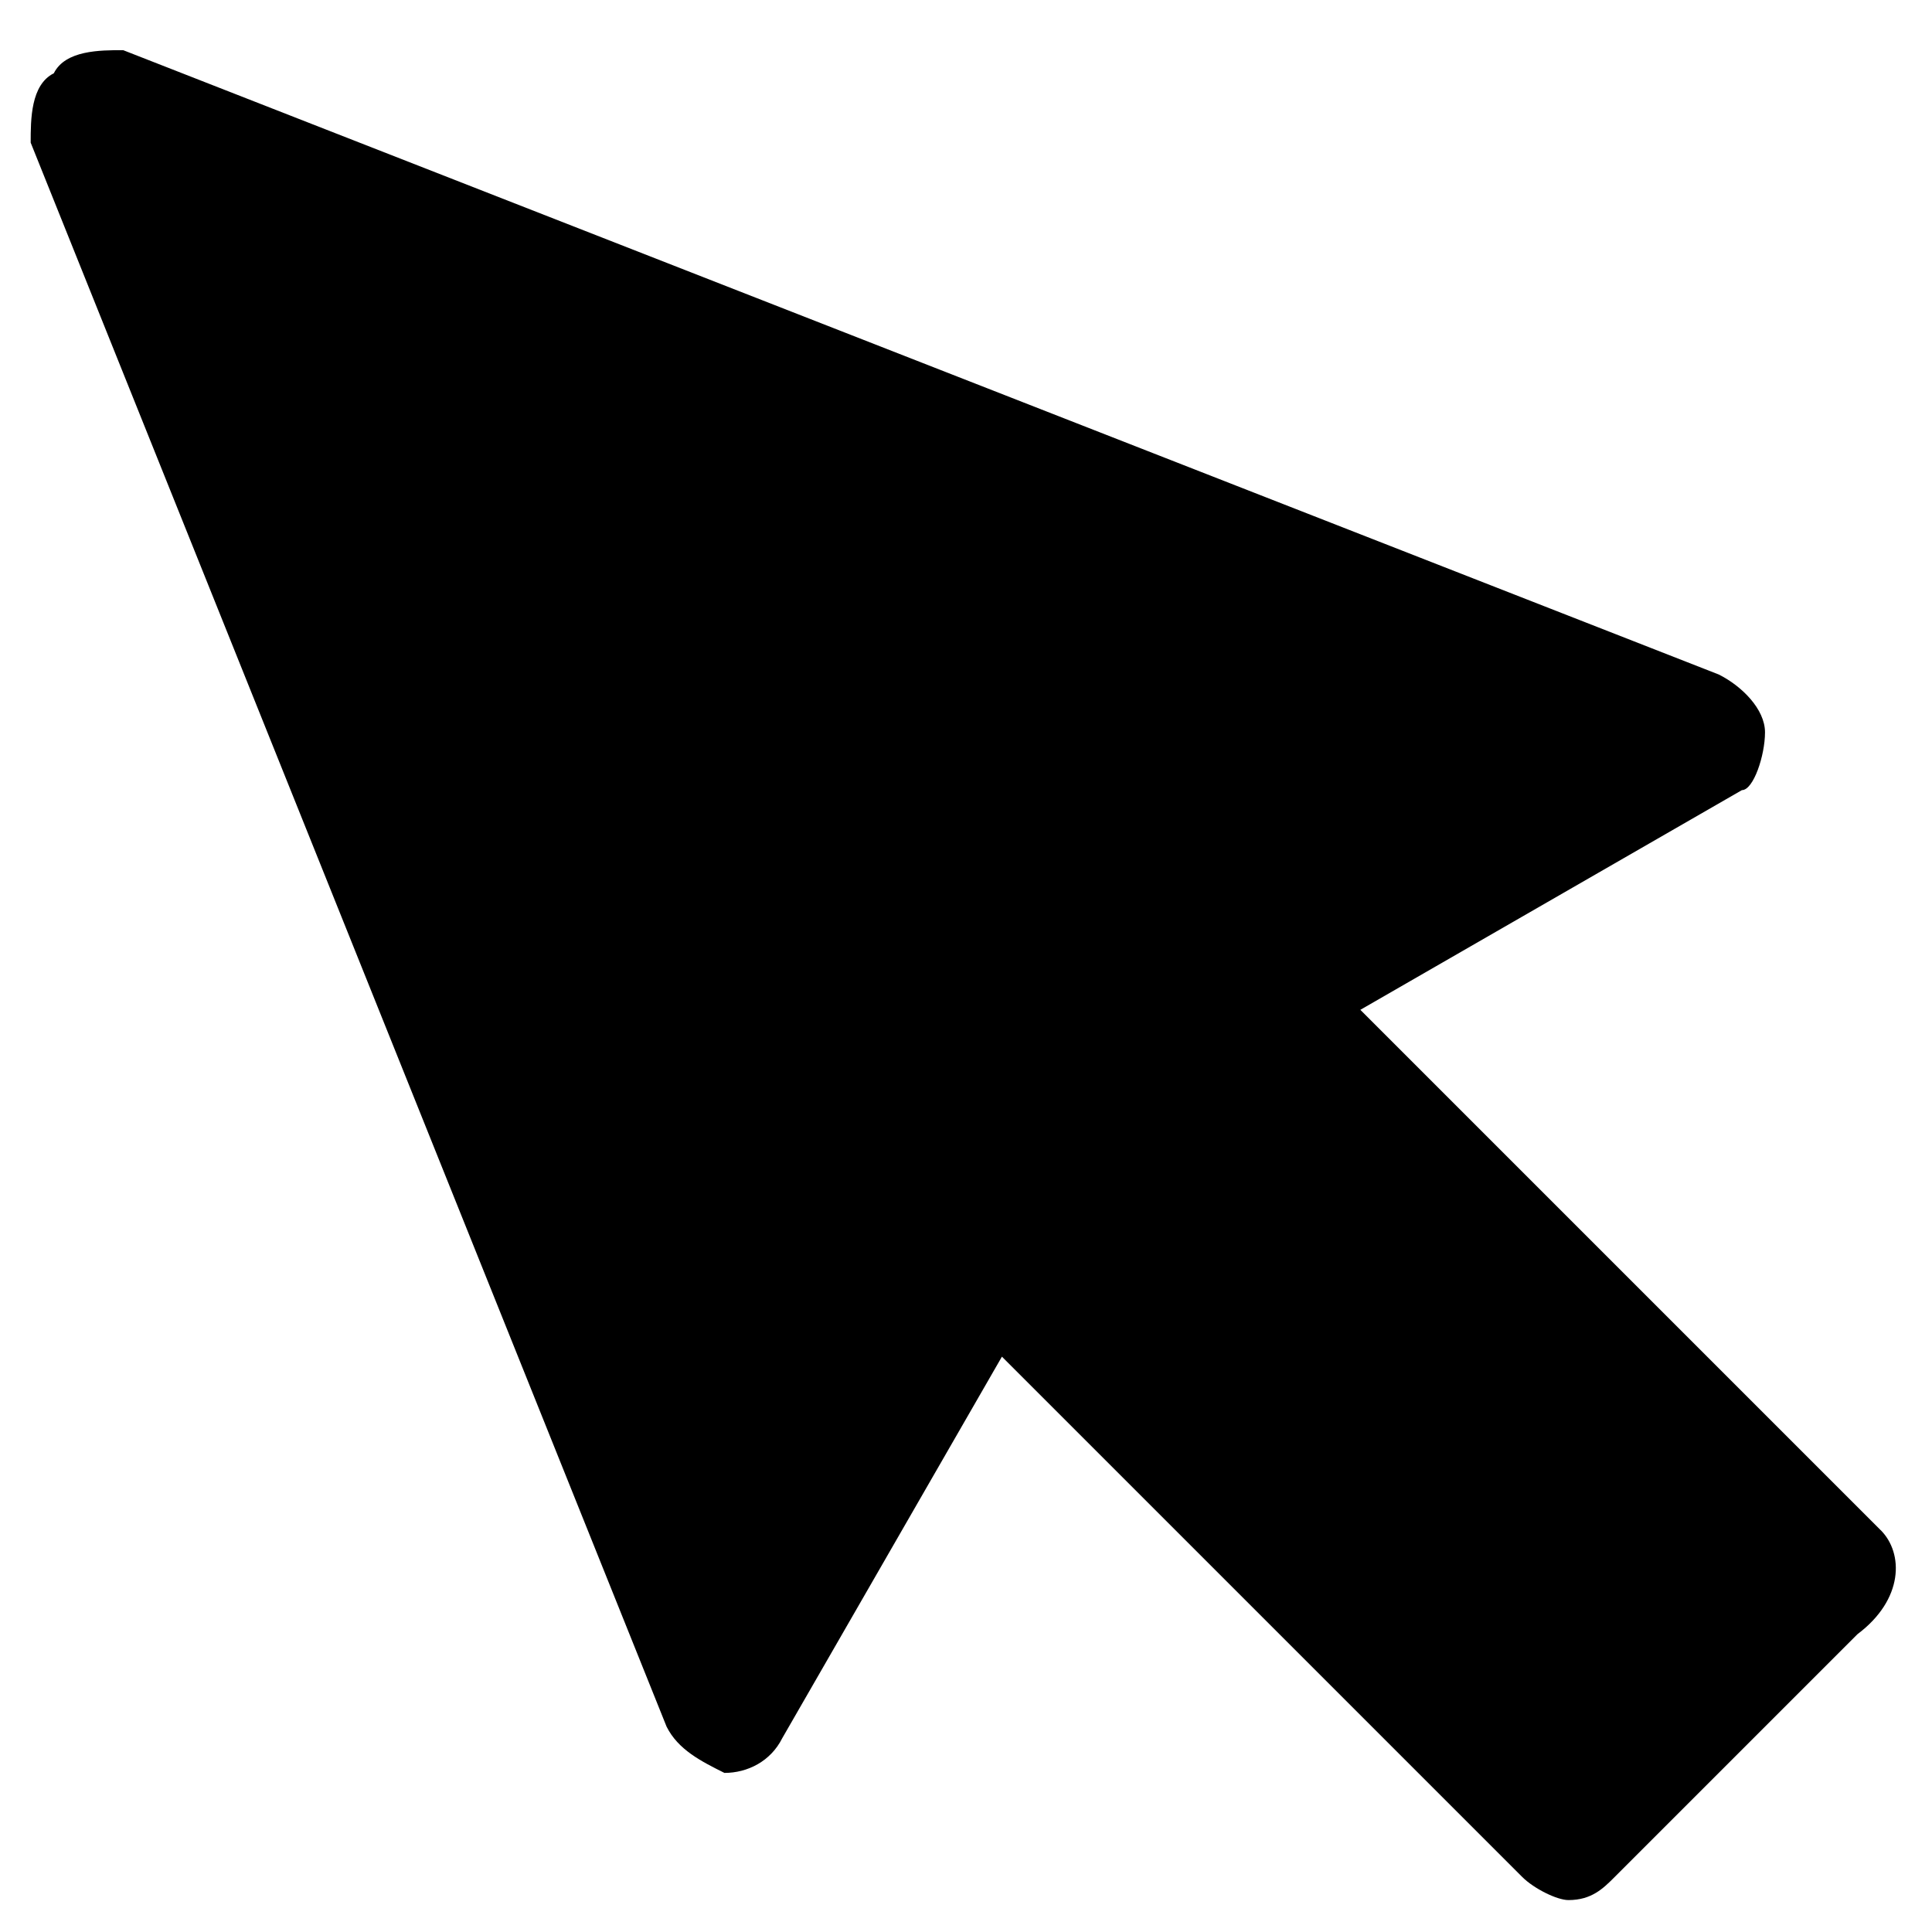 <?xml version="1.0" encoding="UTF-8" standalone="no"?>
<!-- Created with Inkscape (http://www.inkscape.org/) -->

<svg
   xmlns:dc="http://purl.org/dc/elements/1.1/"
   xmlns:cc="http://creativecommons.org/ns#"
   xmlns:rdf="http://www.w3.org/1999/02/22-rdf-syntax-ns#"
   xmlns:svg="http://www.w3.org/2000/svg"
   xmlns="http://www.w3.org/2000/svg"
   xmlns:sodipodi="http://sodipodi.sourceforge.net/DTD/sodipodi-0.dtd"
   xmlns:inkscape="http://www.inkscape.org/namespaces/inkscape"
   width="22mm"
   height="22mm"
   viewBox="0 0 77.953 77.953"
   id="svg2"
   version="1.1"
   inkscape:version="0.91 r13725"
   sodipodi:docname="cursor_black.svg">
  <defs
     id="defs4" />
  <sodipodi:namedview
     id="base"
     pagecolor="#ffffff"
     bordercolor="#666666"
     borderopacity="1.0"
     inkscape:pageopacity="0.0"
     inkscape:pageshadow="2"
     inkscape:zoom="3.8852201"
     inkscape:cx="64.285714"
     inkscape:cy="11.428571"
     inkscape:document-units="px"
     inkscape:current-layer="layer1"
     showgrid="false"
     inkscape:window-width="1920"
     inkscape:window-height="1017"
     inkscape:window-x="-8"
     inkscape:window-y="-8"
     inkscape:window-maximized="1" />
  <g
     inkscape:label="Layer 1"
     inkscape:groupmode="layer"
     id="layer1"
     transform="translate(0,-974.409)">
    <path
       class="st0"
       d="m 75.88,1036.147 -20.993,-20.993 15.395,-8.864 c 0.467,0 0.933,-1.399 0.933,-2.333 0,-0.933 -0.933,-1.866 -1.866,-2.333 L 4.97,976.433 c -0.933,0 -2.333,0 -2.799,0.933 -0.933,0.467 -0.933,1.866 -0.933,2.799 l 25.658,63.912 c 0.467,0.933 1.4,1.4 2.333,1.866 0.933,0 1.866,-0.467 2.333,-1.4 l 8.864,-15.395 20.993,20.993 c 0.467,0.467 1.4,0.933 1.866,0.933 0.933,0 1.4,-0.467 1.866,-0.933 l 9.797,-9.797 c 1.866,-1.399 1.866,-3.265 0.933,-4.199 z"
       id="path5"
       inkscape:connector-curvature="0"
       style="fill:#000000" />
  </g>
  <style
     id="style3337"
     type="text/css">
	.st0{fill:#FFFFFF;}
</style>
  <style
     id="style3353"
     type="text/css">
	.st0{fill:#FF9C00;}
</style>
  <style
     id="style3619"
     type="text/css">
	.st0{fill:#FFFFFF;}
</style>
  <style
     id="style3638"
     type="text/css">
	.st0{fill:#FFFFFF;}
</style>
  <style
     type="text/css"
     id="style3">
	.st0{fill:#FFFFFF;}
</style>
  <style
     type="text/css"
     id="style3337-1">.st0{fill:#FFFFFF;}</style>
  <style
     type="text/css"
     id="style3353-1">.st0{fill:#FF9C00;}</style>
  <style
     type="text/css"
     id="style3619-4">.st0{fill:#FFFFFF;}</style>
  <style
     type="text/css"
     id="style3-9">
	.st0{fill:#FFFFFF;}
</style>
  <style
     type="text/css"
     id="style3-8">
	.st0{fill:#FFFFFF;}
</style>
  <style
     type="text/css"
     id="style3337-9">.st0{fill:#FFFFFF;}</style>
  <style
     type="text/css"
     id="style3353-5">.st0{fill:#FF9C00;}</style>
  <style
     type="text/css"
     id="style3619-9">.st0{fill:#FFFFFF;}</style>
  <style
     type="text/css"
     id="style3638-2">.st0{fill:#FFFFFF;}</style>
  <style
     type="text/css"
     id="style3-4">.st0{fill:#FFFFFF;}</style>
  <style
     type="text/css"
     id="style3337-1-6">.st0{fill:#FFFFFF;}</style>
  <style
     type="text/css"
     id="style3353-1-3">.st0{fill:#FF9C00;}</style>
  <style
     type="text/css"
     id="style3619-4-1">.st0{fill:#FFFFFF;}</style>
  <style
     type="text/css"
     id="style3-9-1">.st0{fill:#FFFFFF;}</style>
  <style
     type="text/css"
     id="style3-8-4">.st0{fill:#FFFFFF;}</style>
  <style
     type="text/css"
     id="style3337-6">
	.st0{fill:#FFFFFF;}
</style>
  <style
     type="text/css"
     id="style3353-8">
	.st0{fill:#FF9C00;}
</style>
  <style
     type="text/css"
     id="style3619-2">
	.st0{fill:#FFFFFF;}
</style>
  <style
     type="text/css"
     id="style3638-5">
	.st0{fill:#FFFFFF;}
</style>
  <style
     id="style3-2"
     type="text/css">
	.st0{fill:#FFFFFF;}
</style>
  <style
     id="style3337-1-0"
     type="text/css">.st0{fill:#FFFFFF;}</style>
  <style
     id="style3353-1-7"
     type="text/css">.st0{fill:#FF9C00;}</style>
  <style
     id="style3619-4-8"
     type="text/css">.st0{fill:#FFFFFF;}</style>
  <style
     id="style3-9-5"
     type="text/css">
	.st0{fill:#FFFFFF;}
</style>
  <style
     id="style3-8-48"
     type="text/css">
	.st0{fill:#FFFFFF;}
</style>
  <style
     id="style3337-9-3"
     type="text/css">.st0{fill:#FFFFFF;}</style>
  <style
     id="style3353-5-7"
     type="text/css">.st0{fill:#FF9C00;}</style>
  <style
     id="style3619-9-2"
     type="text/css">.st0{fill:#FFFFFF;}</style>
  <style
     id="style3638-2-1"
     type="text/css">.st0{fill:#FFFFFF;}</style>
  <style
     id="style3-4-4"
     type="text/css">.st0{fill:#FFFFFF;}</style>
  <style
     id="style3337-1-6-3"
     type="text/css">.st0{fill:#FFFFFF;}</style>
  <style
     id="style3353-1-3-7"
     type="text/css">.st0{fill:#FF9C00;}</style>
  <style
     id="style3619-4-1-5"
     type="text/css">.st0{fill:#FFFFFF;}</style>
  <style
     id="style3-9-1-7"
     type="text/css">.st0{fill:#FFFFFF;}</style>
  <style
     id="style3-8-4-7"
     type="text/css">.st0{fill:#FFFFFF;}</style>
  <style
     type="text/css"
     id="style3337-66">.st0{fill:#FFFFFF;}</style>
  <style
     type="text/css"
     id="style3337-0">.st0{fill:#FFFFFF;}</style>
  <style
     type="text/css"
     id="style3353-12">.st0{fill:#FF9C00;}</style>
  <style
     type="text/css"
     id="style3619-25">.st0{fill:#FFFFFF;}</style>
  <style
     type="text/css"
     id="style3638-4">.st0{fill:#FFFFFF;}</style>
  <style
     type="text/css"
     id="style3-24">.st0{fill:#FFFFFF;}</style>
  <style
     type="text/css"
     id="style3337-1-9">.st0{fill:#FFFFFF;}</style>
  <style
     type="text/css"
     id="style3353-1-72">.st0{fill:#FF9C00;}</style>
  <style
     type="text/css"
     id="style3619-4-6">.st0{fill:#FFFFFF;}</style>
  <style
     type="text/css"
     id="style3-9-8">.st0{fill:#FFFFFF;}</style>
  <style
     type="text/css"
     id="style3-8-2">.st0{fill:#FFFFFF;}</style>
  <style
     type="text/css"
     id="style3337-9-0">.st0{fill:#FFFFFF;}</style>
  <style
     type="text/css"
     id="style3353-5-4">.st0{fill:#FF9C00;}</style>
  <style
     type="text/css"
     id="style3619-9-5">.st0{fill:#FFFFFF;}</style>
  <style
     type="text/css"
     id="style3638-2-11">.st0{fill:#FFFFFF;}</style>
  <style
     type="text/css"
     id="style3-4-1">.st0{fill:#FFFFFF;}</style>
  <style
     type="text/css"
     id="style3337-1-6-5">.st0{fill:#FFFFFF;}</style>
  <style
     type="text/css"
     id="style3353-1-3-2">.st0{fill:#FF9C00;}</style>
  <style
     type="text/css"
     id="style3619-4-1-6">.st0{fill:#FFFFFF;}</style>
  <style
     type="text/css"
     id="style3-9-1-4">.st0{fill:#FFFFFF;}</style>
  <style
     type="text/css"
     id="style3-8-4-3">.st0{fill:#FFFFFF;}</style>
  <style
     type="text/css"
     id="style3337-6-1">.st0{fill:#FFFFFF;}</style>
  <style
     type="text/css"
     id="style3353-8-3">.st0{fill:#FF9C00;}</style>
  <style
     type="text/css"
     id="style3619-2-9">.st0{fill:#FFFFFF;}</style>
  <style
     type="text/css"
     id="style3638-5-6">.st0{fill:#FFFFFF;}</style>
  <style
     type="text/css"
     id="style3-2-5">.st0{fill:#FFFFFF;}</style>
  <style
     type="text/css"
     id="style3337-1-0-1">.st0{fill:#FFFFFF;}</style>
  <style
     type="text/css"
     id="style3353-1-7-8">.st0{fill:#FF9C00;}</style>
  <style
     type="text/css"
     id="style3619-4-8-3">.st0{fill:#FFFFFF;}</style>
  <style
     type="text/css"
     id="style3-9-5-2">.st0{fill:#FFFFFF;}</style>
  <style
     type="text/css"
     id="style3-8-48-7">.st0{fill:#FFFFFF;}</style>
  <style
     type="text/css"
     id="style3337-9-3-9">.st0{fill:#FFFFFF;}</style>
  <style
     type="text/css"
     id="style3353-5-7-1">.st0{fill:#FF9C00;}</style>
  <style
     type="text/css"
     id="style3619-9-2-7">.st0{fill:#FFFFFF;}</style>
  <style
     type="text/css"
     id="style3638-2-1-9">.st0{fill:#FFFFFF;}</style>
  <style
     type="text/css"
     id="style3-4-4-7">.st0{fill:#FFFFFF;}</style>
  <style
     type="text/css"
     id="style3337-1-6-3-5">.st0{fill:#FFFFFF;}</style>
  <style
     type="text/css"
     id="style3353-1-3-7-5">.st0{fill:#FF9C00;}</style>
  <style
     type="text/css"
     id="style3619-4-1-5-8">.st0{fill:#FFFFFF;}</style>
  <style
     type="text/css"
     id="style3-9-1-7-8">.st0{fill:#FFFFFF;}</style>
  <style
     type="text/css"
     id="style3-8-4-7-4">.st0{fill:#FFFFFF;}</style>
  <style
     type="text/css"
     id="style3337-8">.st0{fill:#FFFFFF;}</style>
  <style
     type="text/css"
     id="style3353-14">.st0{fill:#FF9C00;}</style>
  <style
     type="text/css"
     id="style3619-3">.st0{fill:#FFFFFF;}</style>
  <style
     type="text/css"
     id="style3638-1">.st0{fill:#FFFFFF;}</style>
  <style
     type="text/css"
     id="style3-45">.st0{fill:#FFFFFF;}</style>
  <style
     type="text/css"
     id="style3337-1-4">.st0{fill:#FFFFFF;}</style>
  <style
     type="text/css"
     id="style3353-1-2">.st0{fill:#FF9C00;}</style>
  <style
     type="text/css"
     id="style3619-4-0">.st0{fill:#FFFFFF;}</style>
  <style
     type="text/css"
     id="style3-9-6">.st0{fill:#FFFFFF;}</style>
  <style
     type="text/css"
     id="style3-8-5">.st0{fill:#FFFFFF;}</style>
  <style
     type="text/css"
     id="style3337-9-4">.st0{fill:#FFFFFF;}</style>
  <style
     type="text/css"
     id="style3353-5-0">.st0{fill:#FF9C00;}</style>
  <style
     type="text/css"
     id="style3619-9-8">.st0{fill:#FFFFFF;}</style>
  <style
     type="text/css"
     id="style3638-2-0">.st0{fill:#FFFFFF;}</style>
  <style
     type="text/css"
     id="style3-4-8">.st0{fill:#FFFFFF;}</style>
  <style
     type="text/css"
     id="style3337-1-6-55">.st0{fill:#FFFFFF;}</style>
  <style
     type="text/css"
     id="style3353-1-3-6">.st0{fill:#FF9C00;}</style>
  <style
     type="text/css"
     id="style3619-4-1-9">.st0{fill:#FFFFFF;}</style>
  <style
     type="text/css"
     id="style3-9-1-5">.st0{fill:#FFFFFF;}</style>
  <style
     type="text/css"
     id="style3-8-4-8">.st0{fill:#FFFFFF;}</style>
  <style
     type="text/css"
     id="style3337-6-0">.st0{fill:#FFFFFF;}</style>
  <style
     type="text/css"
     id="style3353-8-5">.st0{fill:#FF9C00;}</style>
  <style
     type="text/css"
     id="style3619-2-0">.st0{fill:#FFFFFF;}</style>
  <style
     type="text/css"
     id="style3638-5-1">.st0{fill:#FFFFFF;}</style>
  <style
     type="text/css"
     id="style3-2-7">.st0{fill:#FFFFFF;}</style>
  <style
     type="text/css"
     id="style3337-1-0-2">.st0{fill:#FFFFFF;}</style>
  <style
     type="text/css"
     id="style3353-1-7-4">.st0{fill:#FF9C00;}</style>
  <style
     type="text/css"
     id="style3619-4-8-30">.st0{fill:#FFFFFF;}</style>
  <style
     type="text/css"
     id="style3-9-5-8">.st0{fill:#FFFFFF;}</style>
  <style
     type="text/css"
     id="style3-8-48-4">.st0{fill:#FFFFFF;}</style>
  <style
     type="text/css"
     id="style3337-9-3-4">.st0{fill:#FFFFFF;}</style>
  <style
     type="text/css"
     id="style3353-5-7-0">.st0{fill:#FF9C00;}</style>
  <style
     type="text/css"
     id="style3619-9-2-73">.st0{fill:#FFFFFF;}</style>
  <style
     type="text/css"
     id="style3638-2-1-8">.st0{fill:#FFFFFF;}</style>
  <style
     type="text/css"
     id="style3-4-4-5">.st0{fill:#FFFFFF;}</style>
  <style
     type="text/css"
     id="style3337-1-6-3-8">.st0{fill:#FFFFFF;}</style>
  <style
     type="text/css"
     id="style3353-1-3-7-3">.st0{fill:#FF9C00;}</style>
  <style
     type="text/css"
     id="style3619-4-1-5-6">.st0{fill:#FFFFFF;}</style>
  <style
     type="text/css"
     id="style3-9-1-7-3">.st0{fill:#FFFFFF;}</style>
  <style
     type="text/css"
     id="style3-8-4-7-0">.st0{fill:#FFFFFF;}</style>
  <style
     type="text/css"
     id="style3337-3">.st0{fill:#FFFFFF;}</style>
  <style
     type="text/css"
     id="style3353-6">.st0{fill:#FF9C00;}</style>
  <style
     type="text/css"
     id="style3619-6">.st0{fill:#FFFFFF;}</style>
  <style
     type="text/css"
     id="style3638-53">.st0{fill:#FFFFFF;}</style>
  <style
     type="text/css"
     id="style3-84">.st0{fill:#FFFFFF;}</style>
  <style
     type="text/css"
     id="style3337-1-00">.st0{fill:#FFFFFF;}</style>
  <style
     type="text/css"
     id="style3353-1-9">.st0{fill:#FF9C00;}</style>
  <style
     type="text/css"
     id="style3619-4-84">.st0{fill:#FFFFFF;}</style>
  <style
     type="text/css"
     id="style3-9-3">.st0{fill:#FFFFFF;}</style>
  <style
     type="text/css"
     id="style3-6">
	.st0{fill:#FFFFFF;}
</style>
  <style
     type="text/css"
     id="style3-0">
	.st0{fill:#FFFFFF;}
</style>
</svg>
